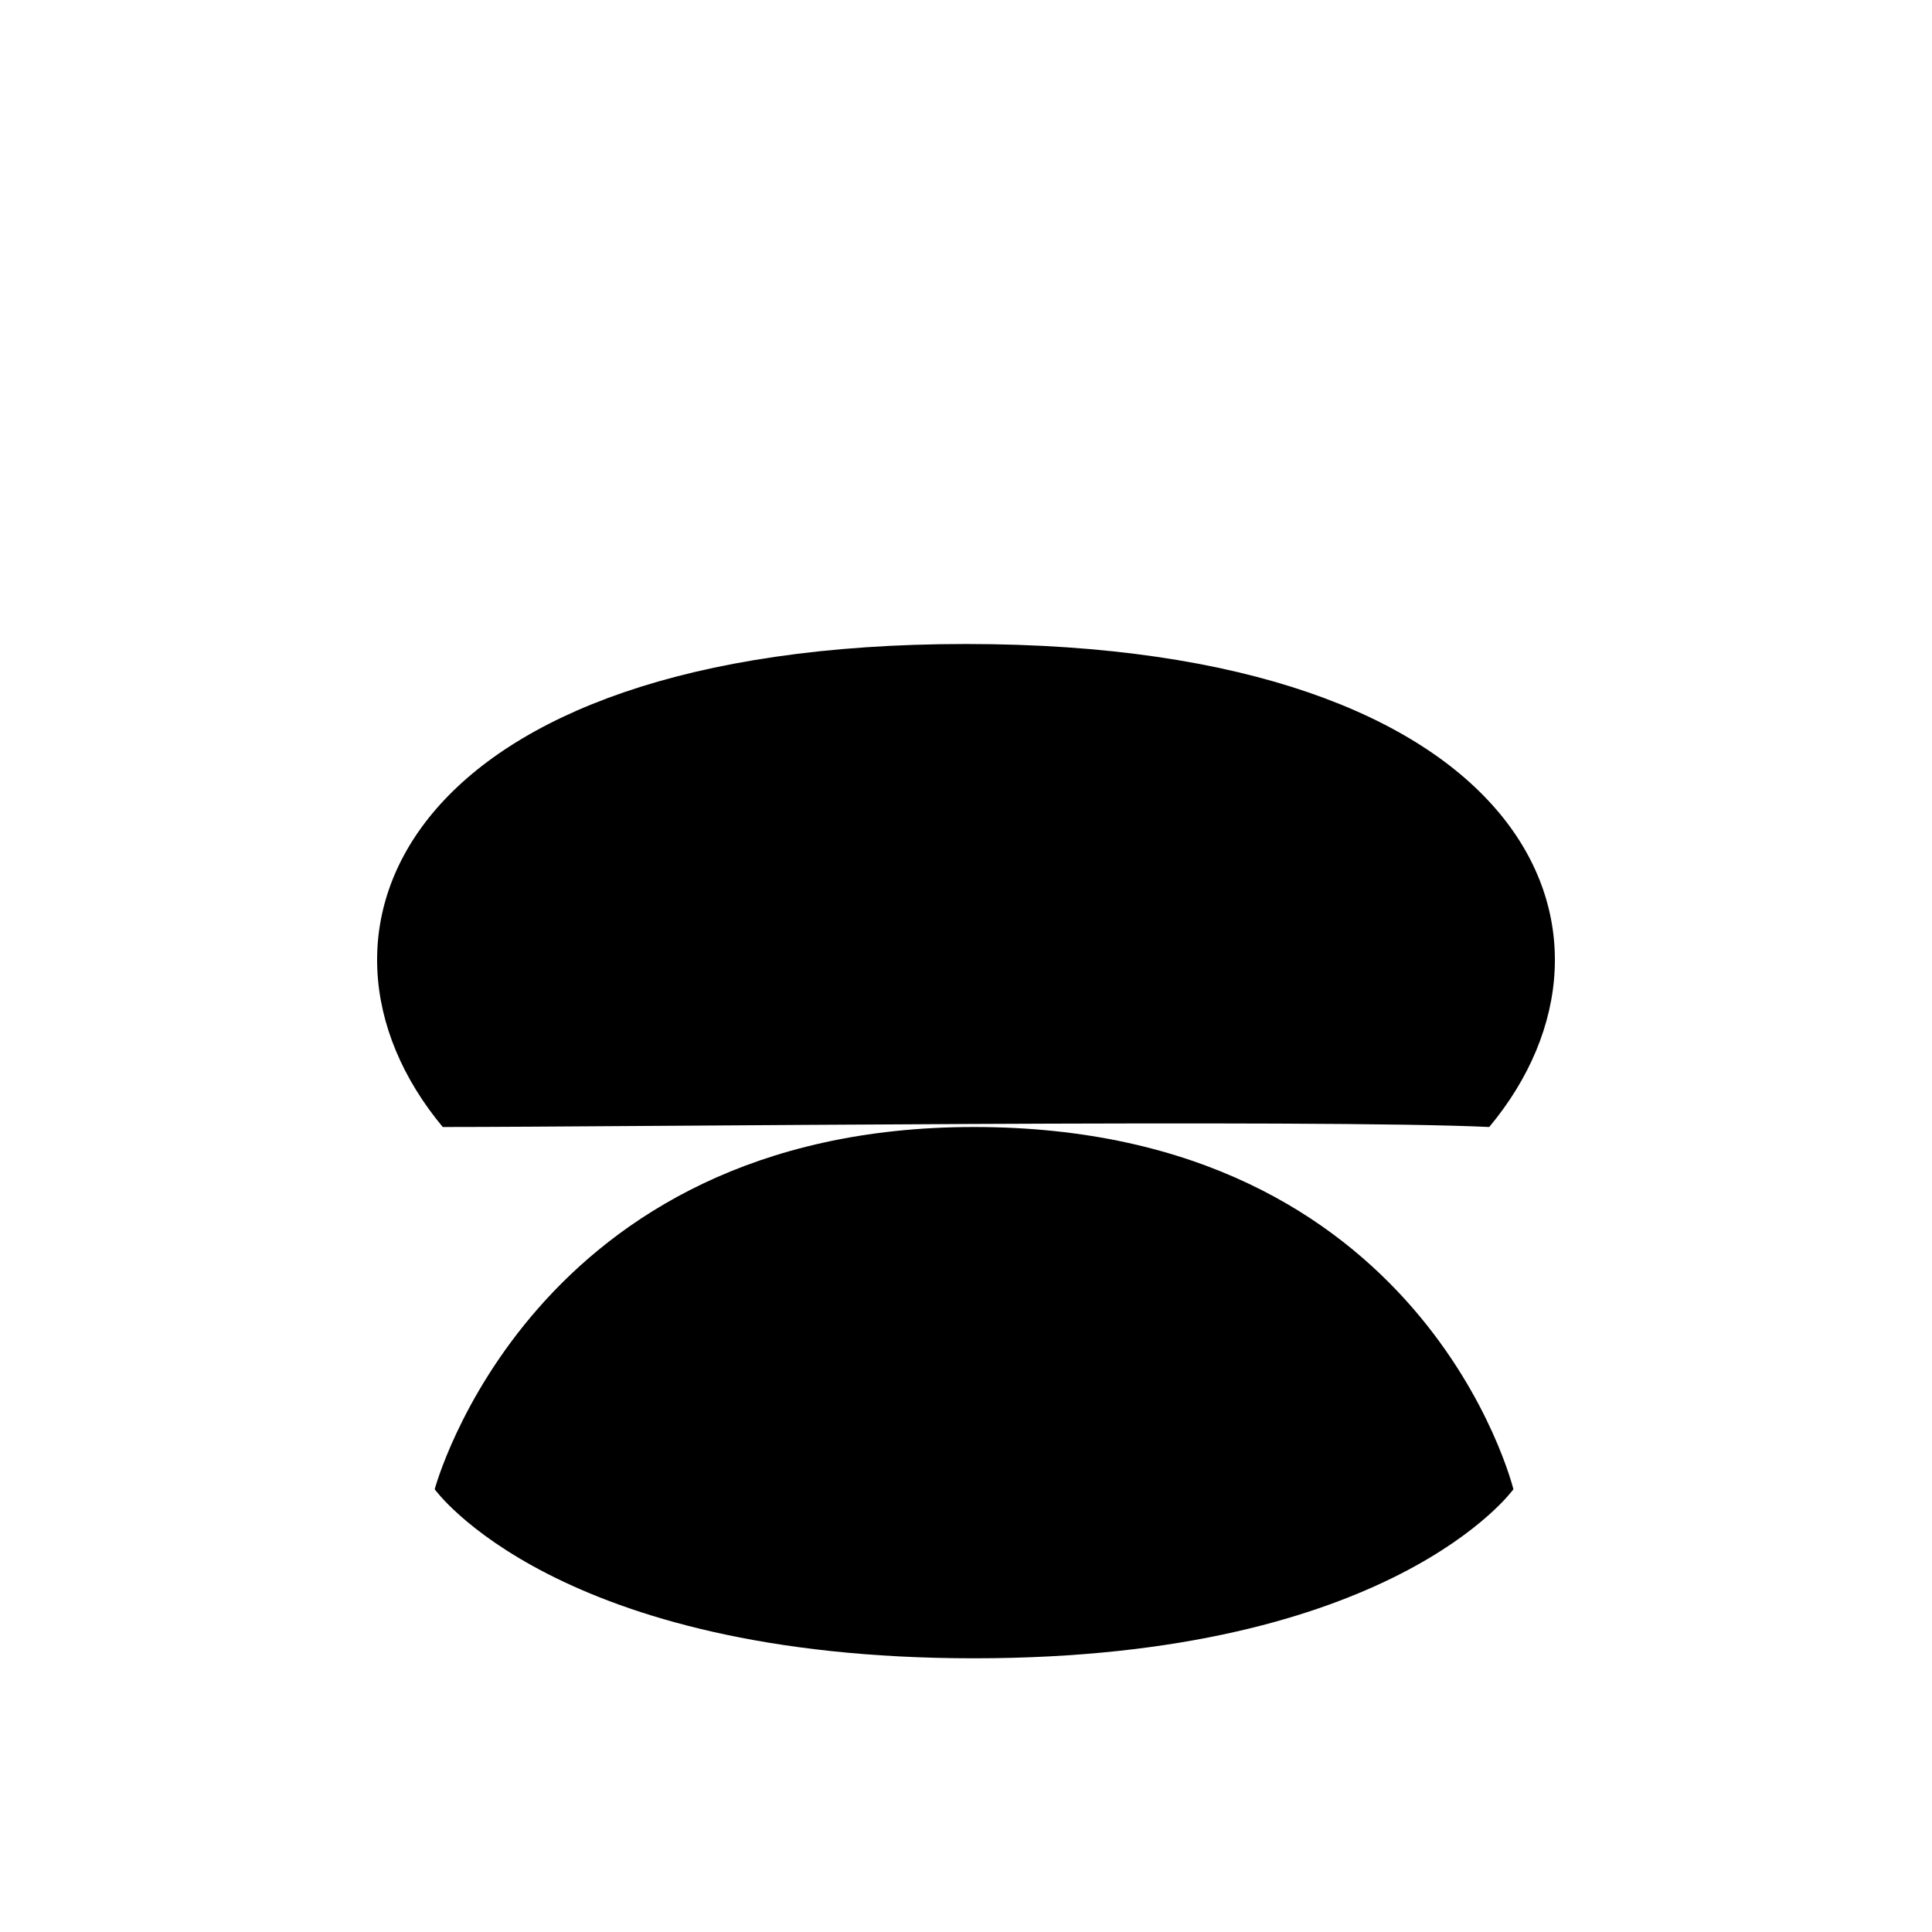<svg xmlns="http://www.w3.org/2000/svg" viewBox="0 0 24 24" class="icon icon-mermaid-tail">
  <path fill-rule="evenodd" d="M12.1,14c-5.5,0-6.7,4.5-6.7,4.5s1.5,2.1,6.7,2.1s6.7-2.1,6.7-2.1s-1.1-4.5-6.7-4.5z M5.5,14C3.5,11.6,5,8,12,8s8.5,3.6,6.5,6C16.4,13.9,7.7,14,5.5,14z"></path>
</svg>